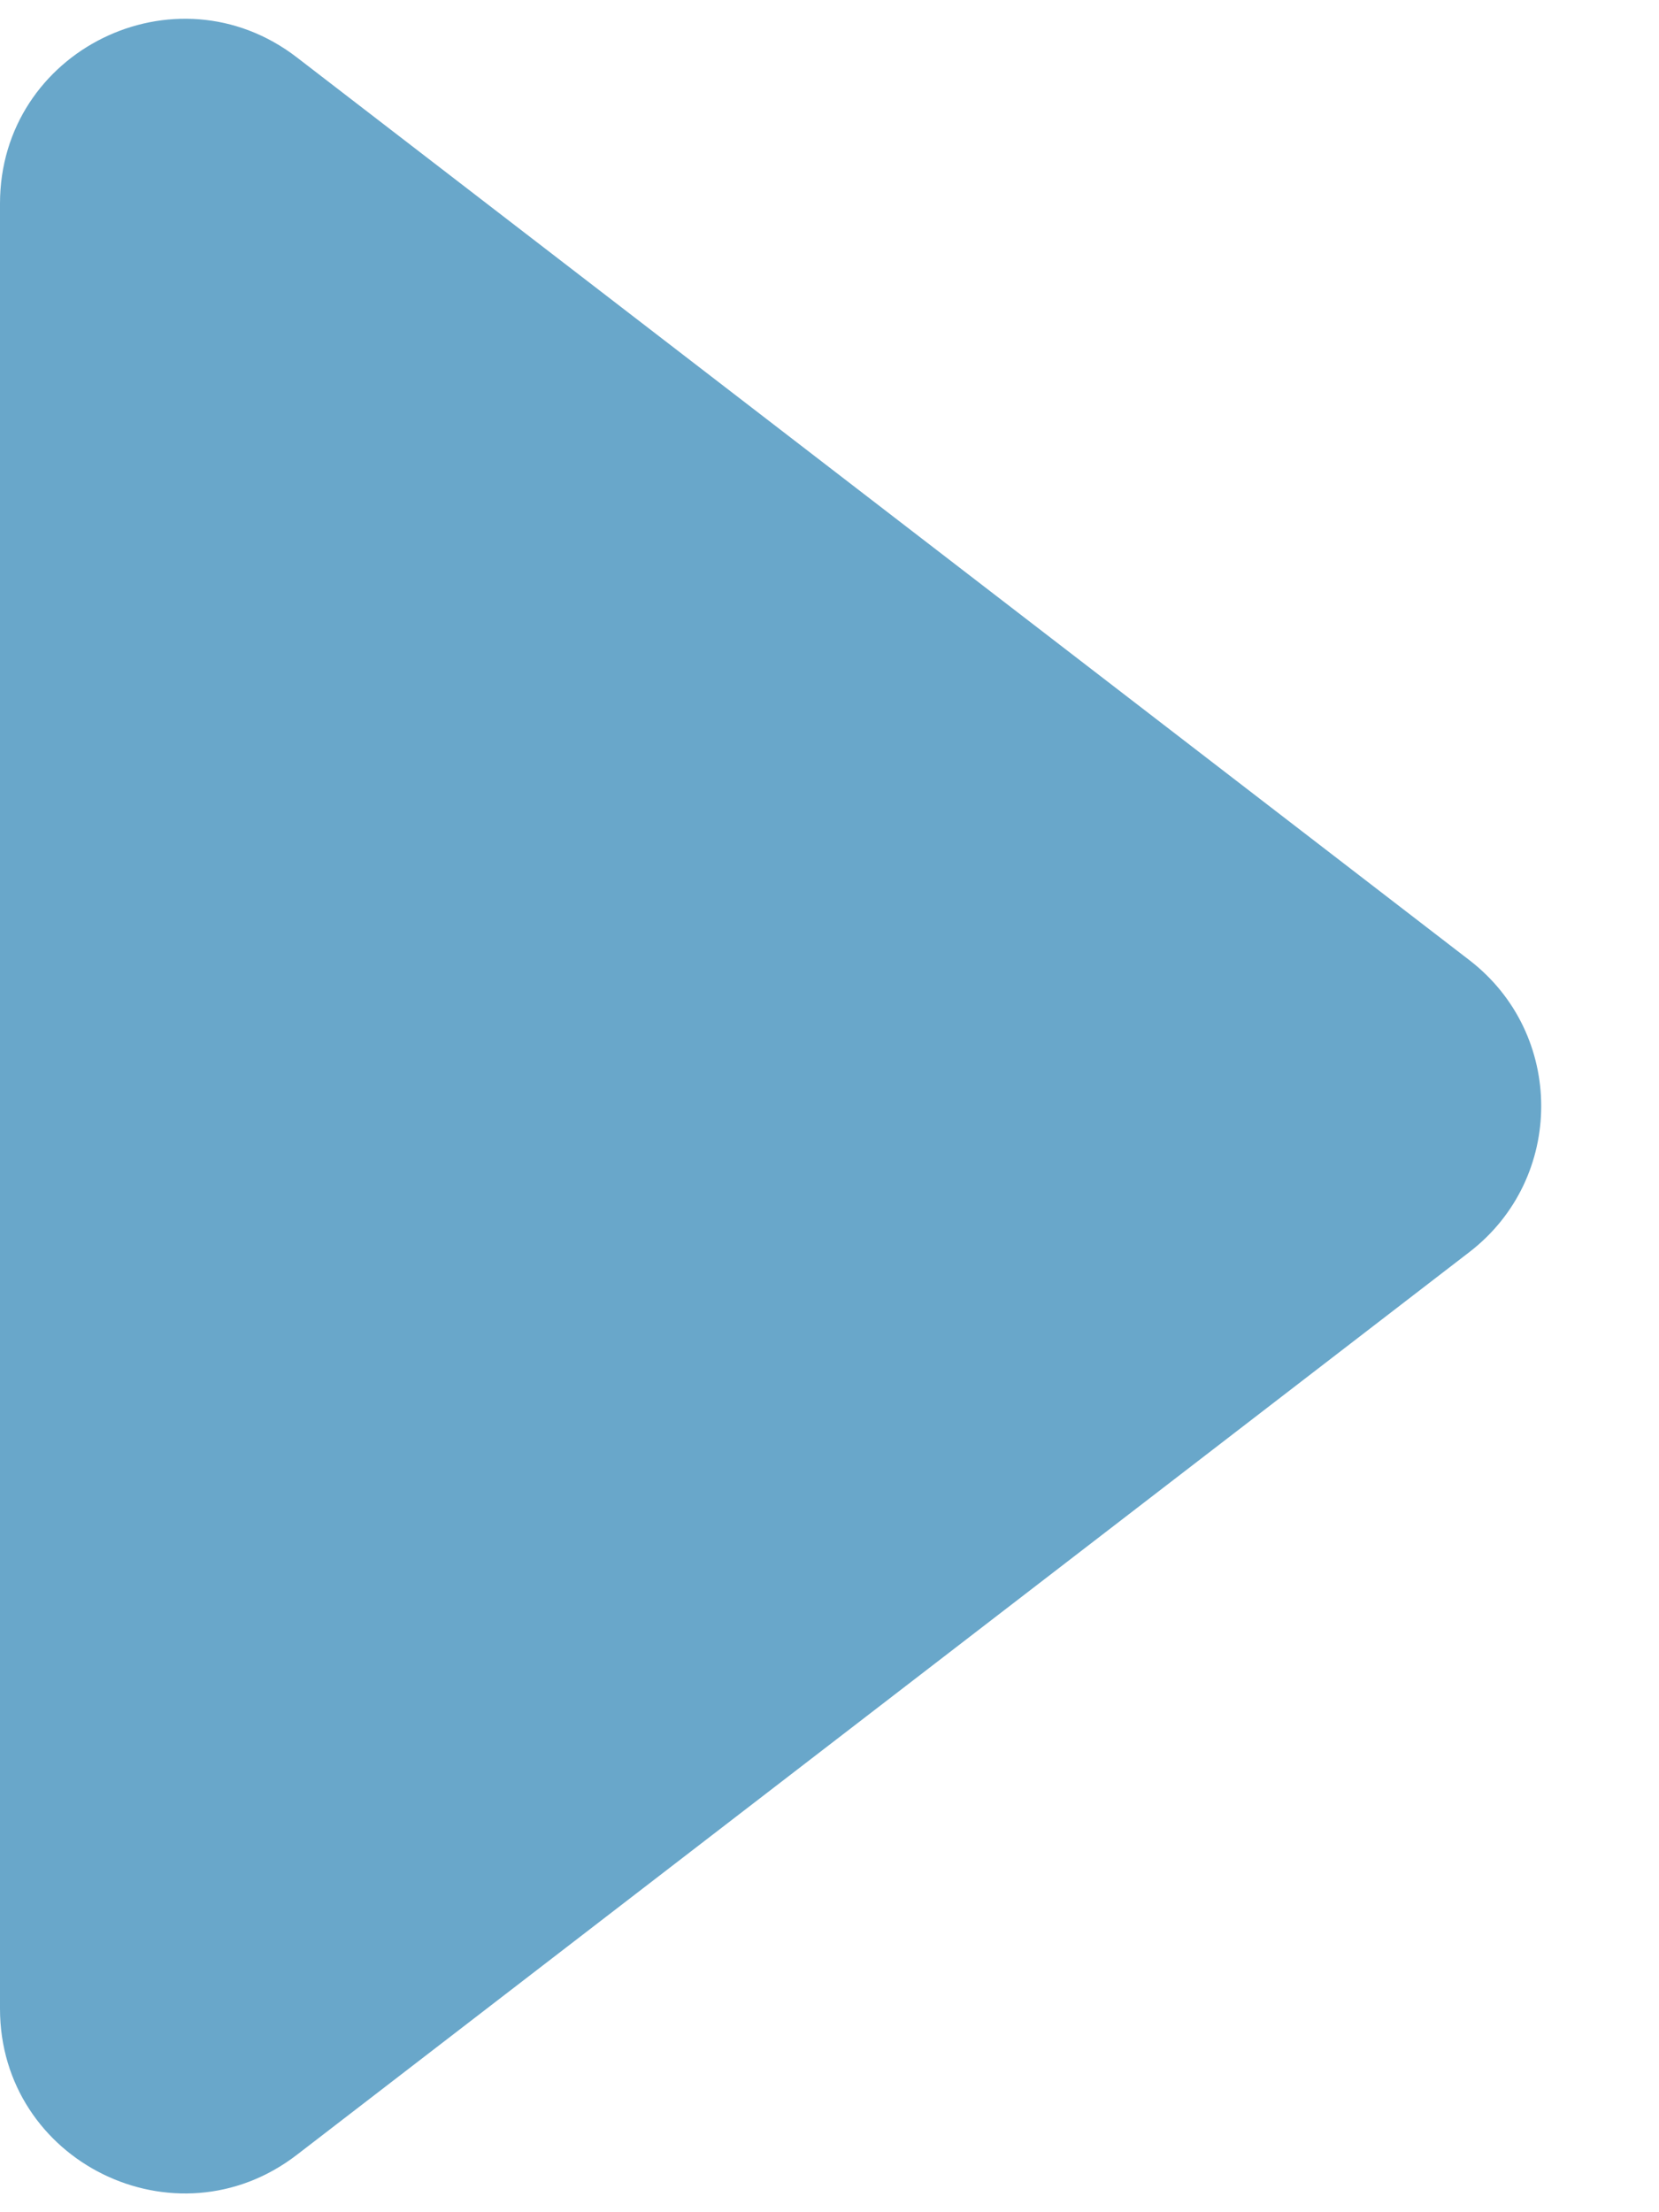 <svg width="9" height="12" viewBox="0 0 9 12" fill="none" xmlns="http://www.w3.org/2000/svg">
<path d="M7.971 5.208C8.491 5.608 8.491 6.392 7.971 6.792L1.61 11.689C0.952 12.195 1.11736e-06 11.726 1.10746e-06 10.896L9.90684e-07 1.104C9.80788e-07 0.274 0.952 -0.195 1.61 0.311L7.971 5.208Z" fill="#69A7CA"/>
</svg>
